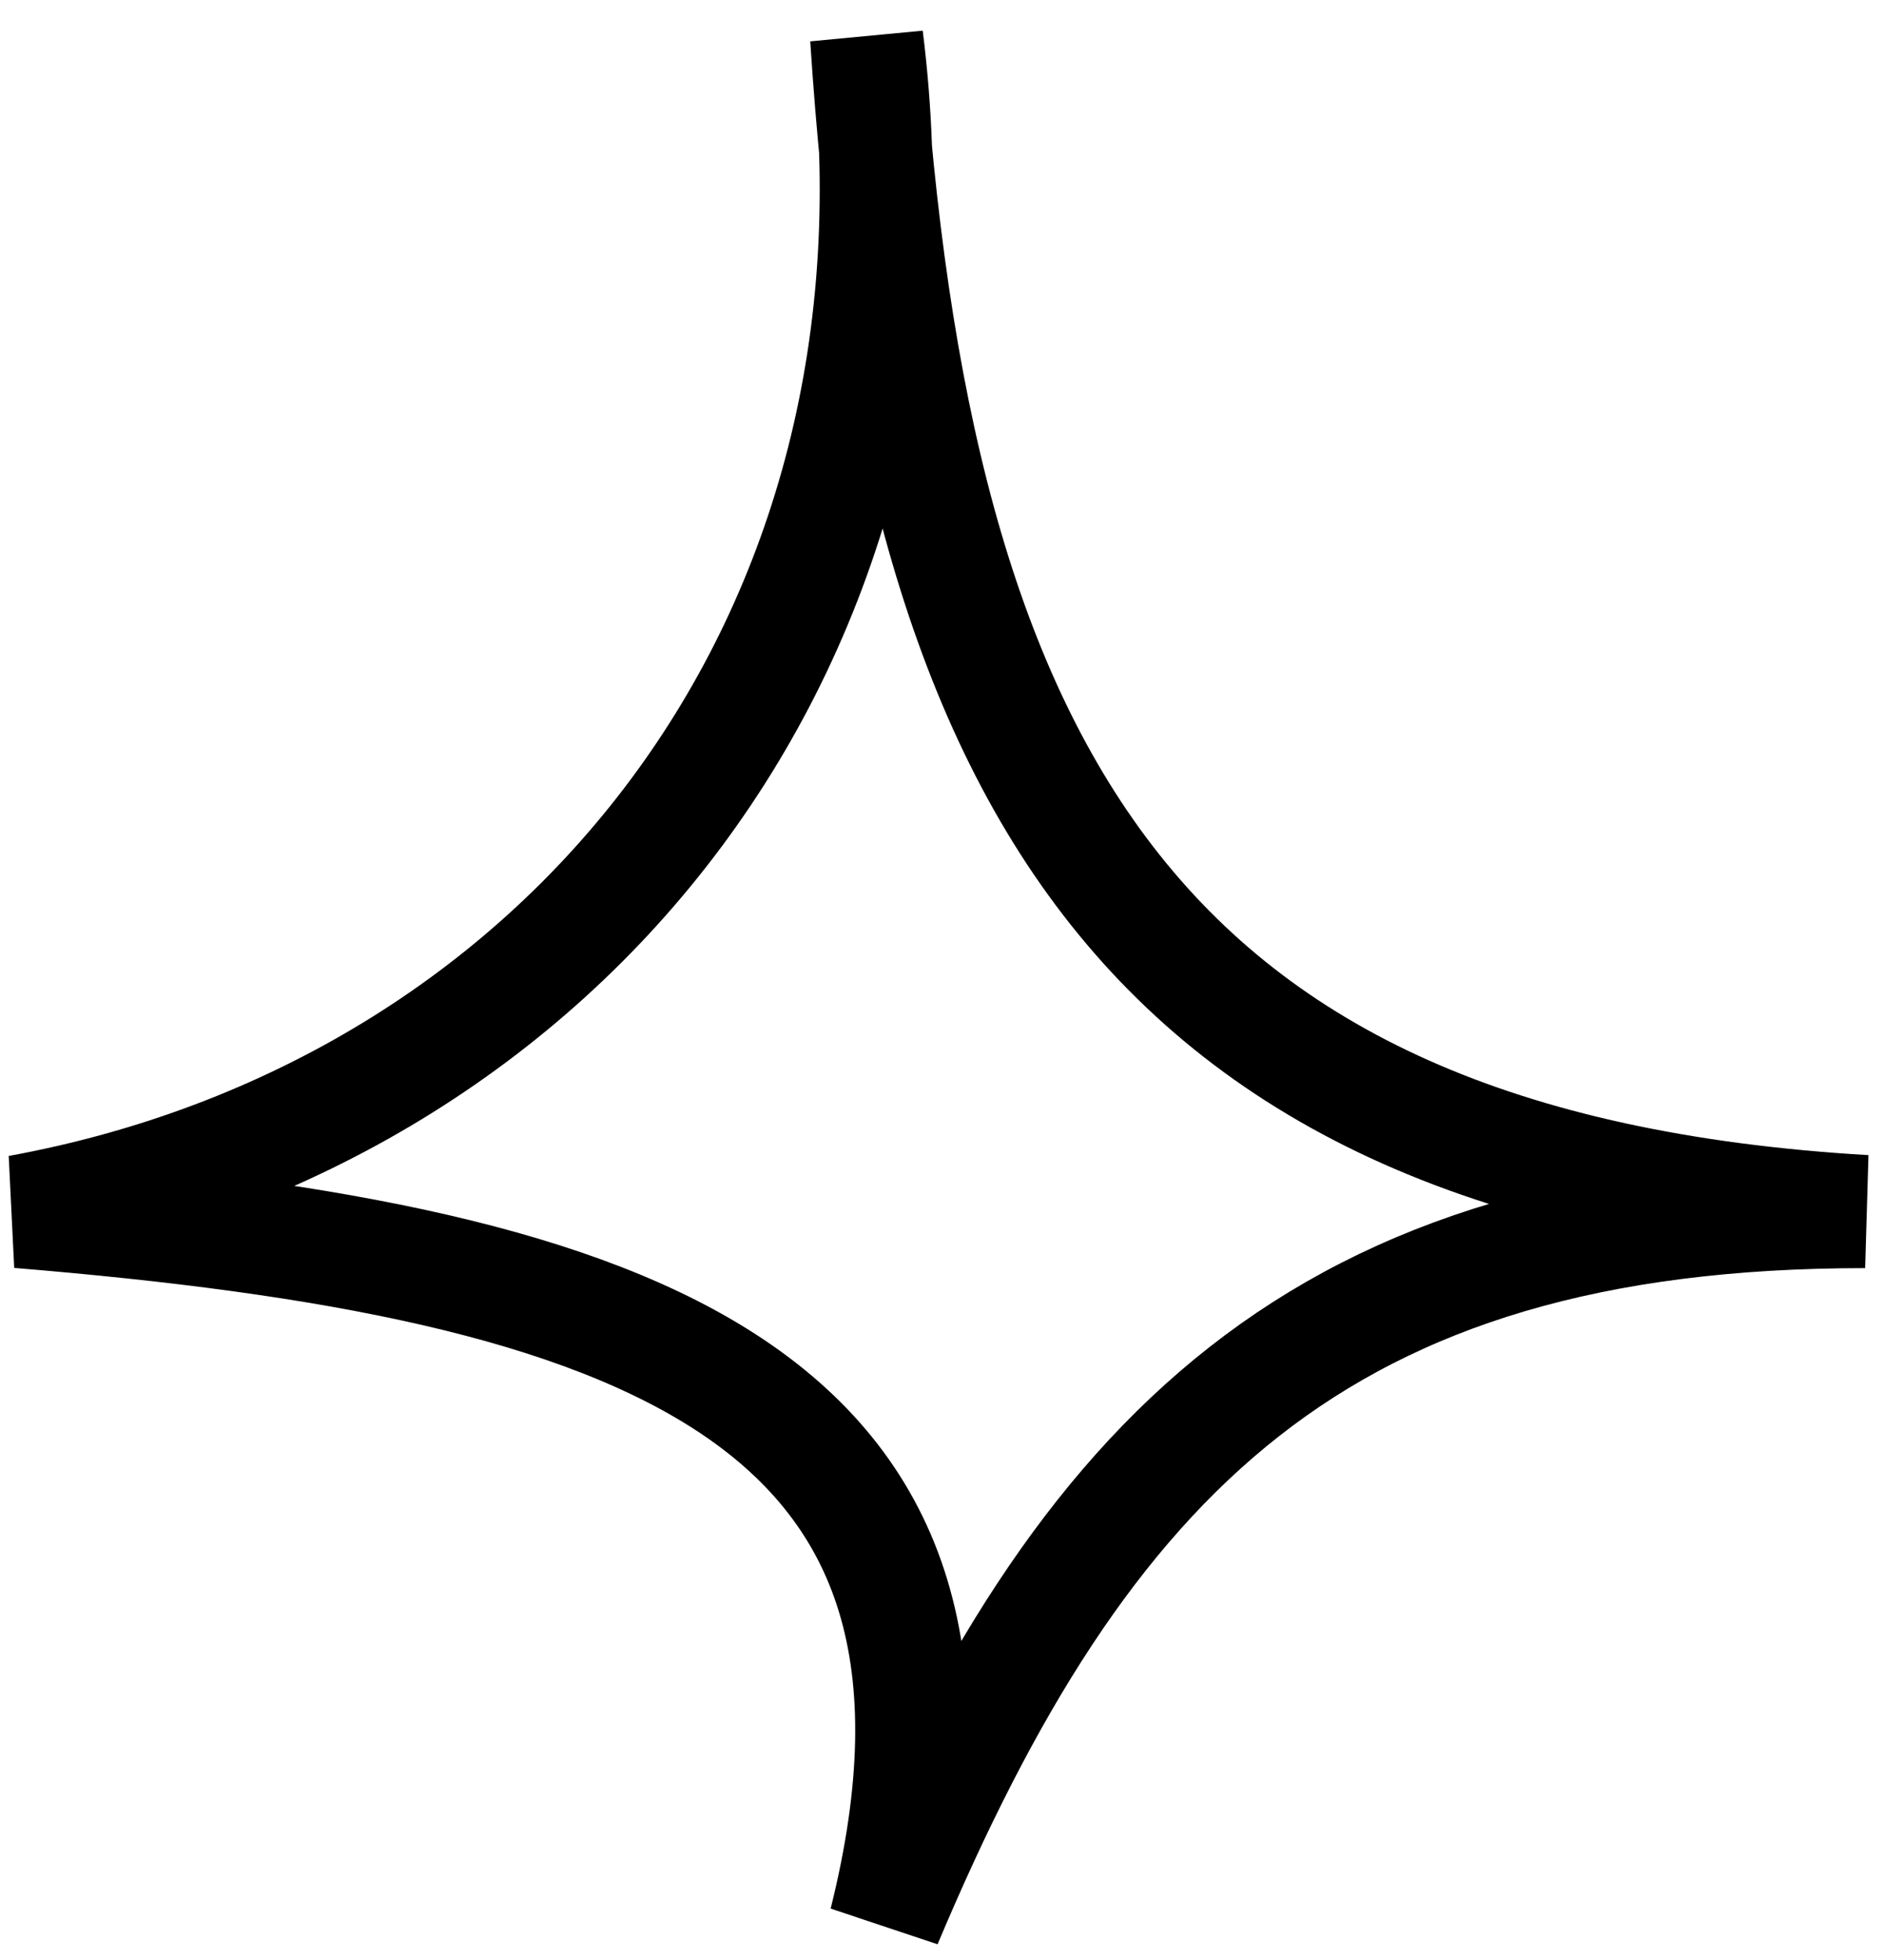 <svg width="50" height="52" viewBox="0 0 50 52" fill="none" xmlns="http://www.w3.org/2000/svg">
<path d="M23 1C24.25 20.259 30 31 49.5 32.144C35 32.144 28.726 38.596 23.5 51C27 37 17 33.5 0.5 32.144C15 29.5 25 17 23 1Z" stroke="black" stroke-width="3"/>
</svg>
